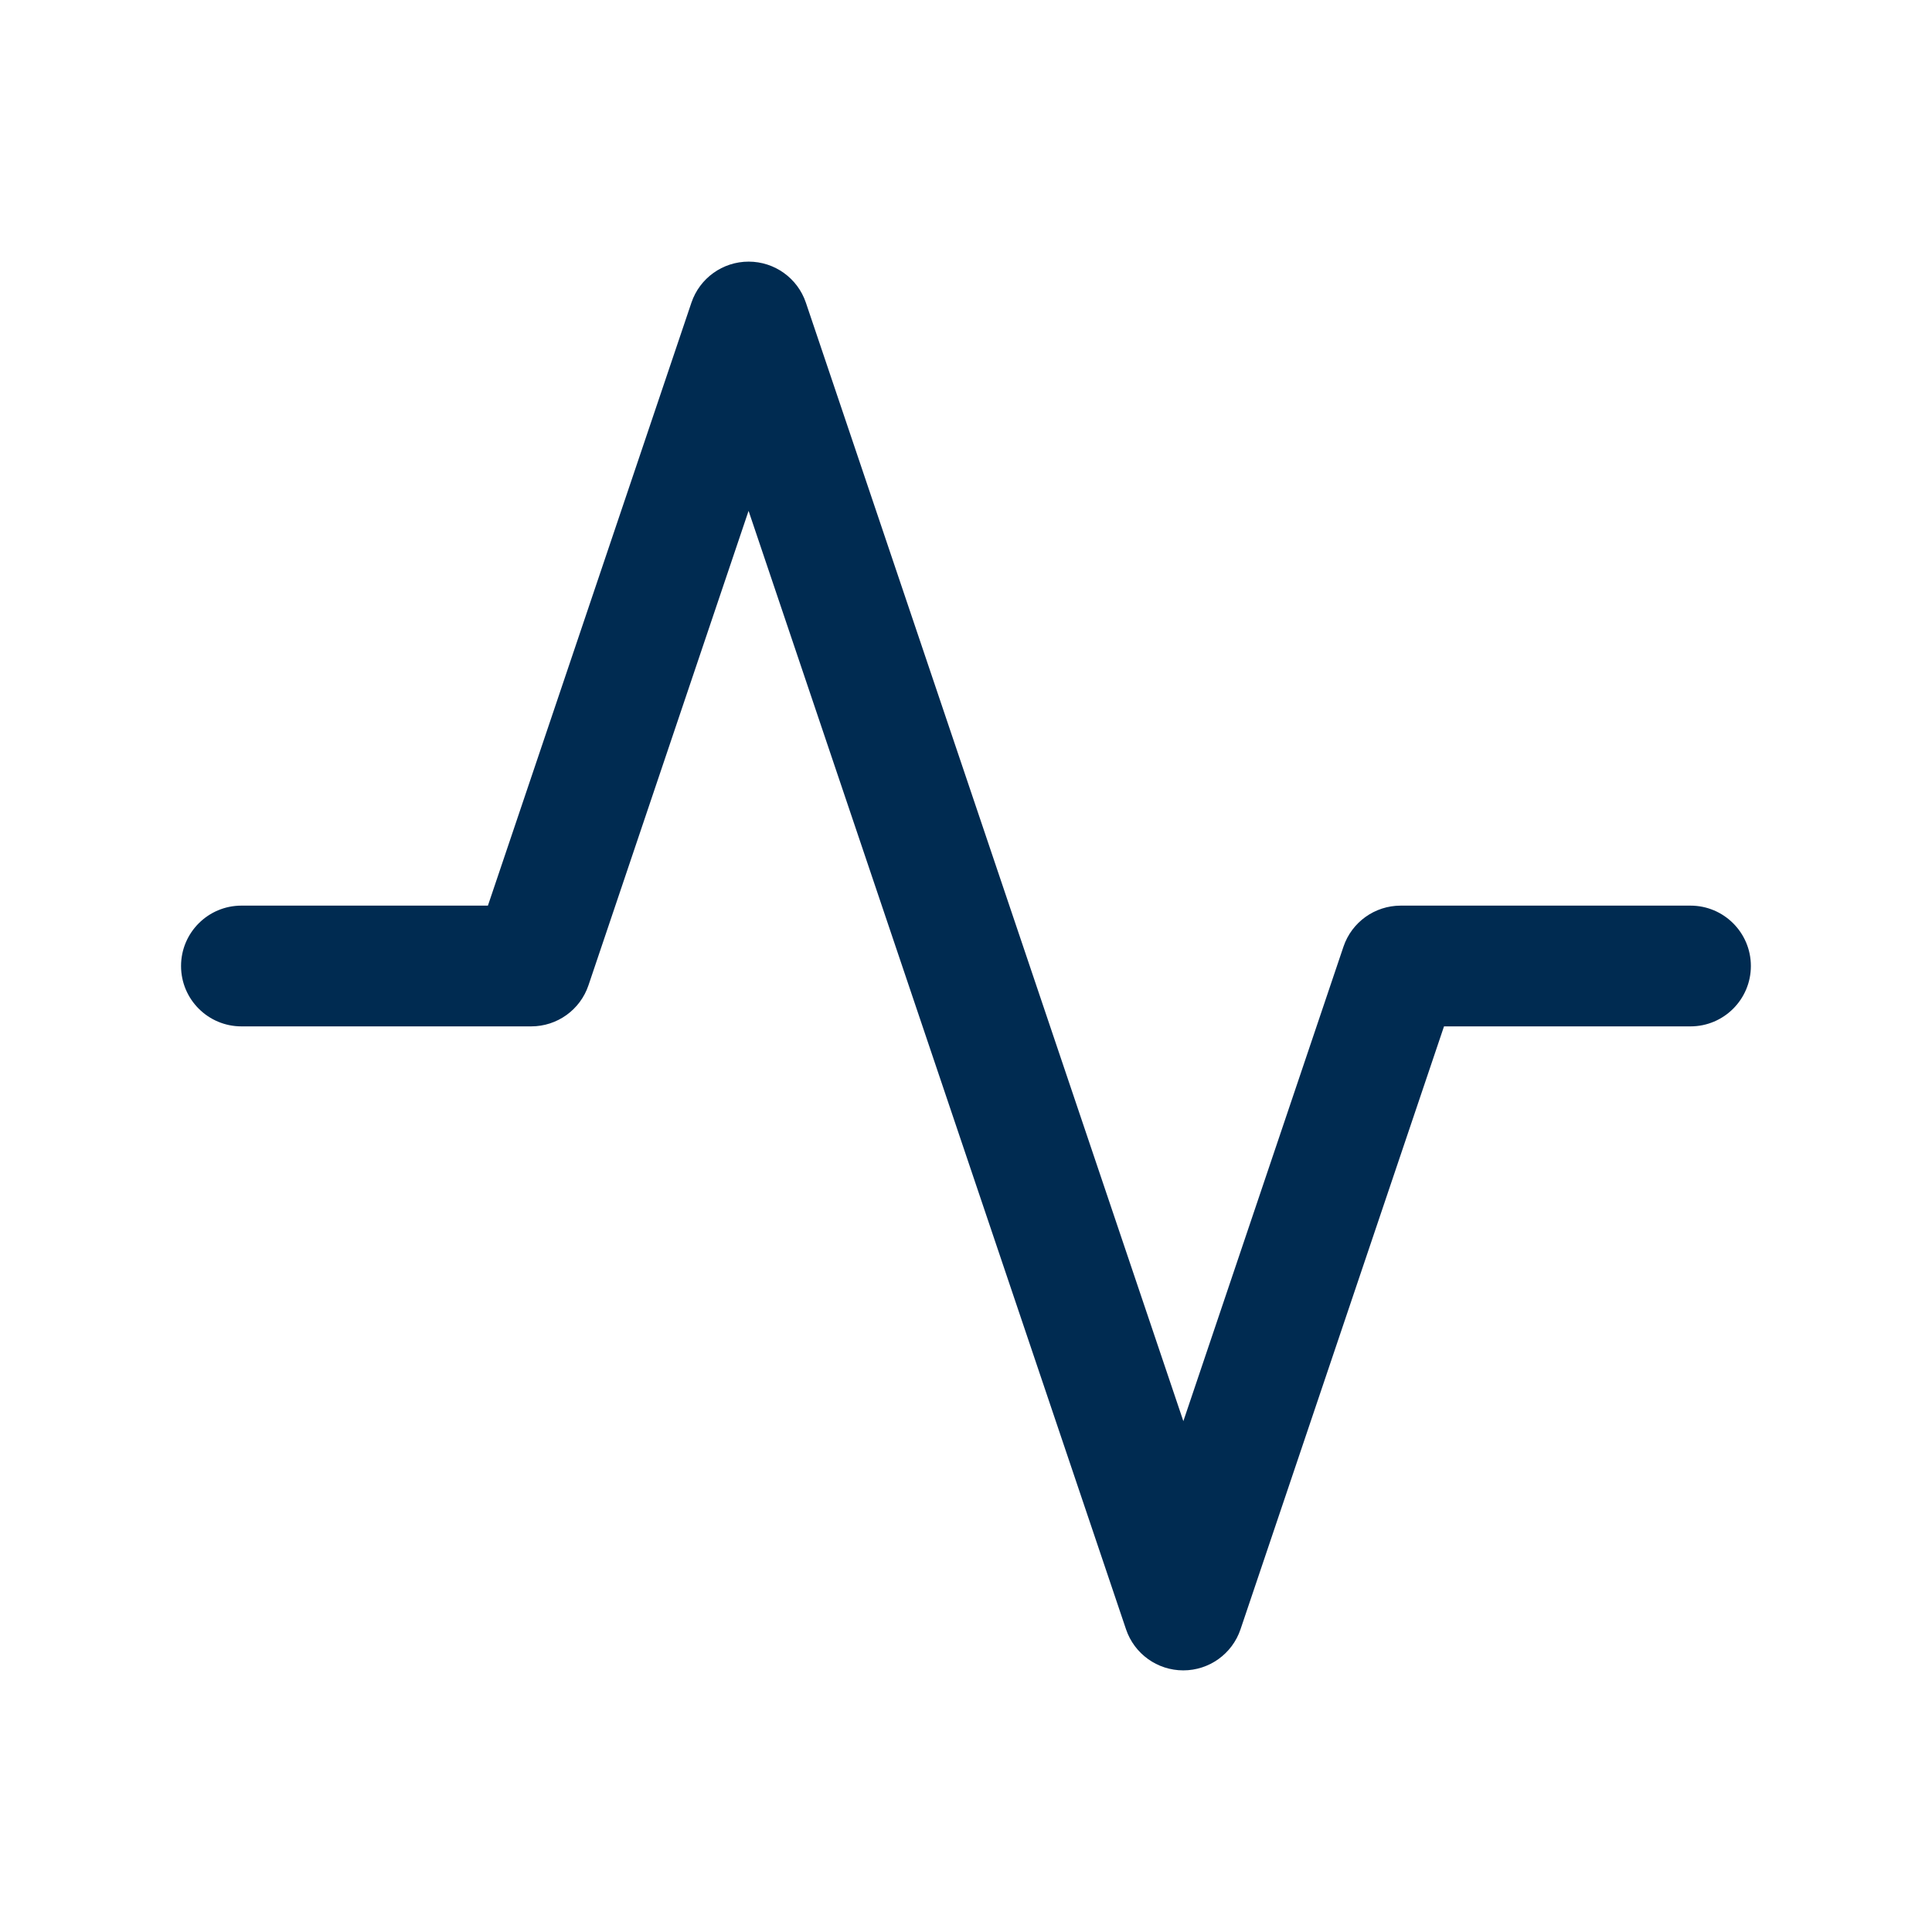 <svg width="24" height="24" viewBox="0 0 24 24" fill="none" xmlns="http://www.w3.org/2000/svg">
<path fill-rule="evenodd" clip-rule="evenodd" d="M9.3,3.25c0.322,0 0.608,0.205 0.711,0.51l4.689,13.894l1.989,-5.894c0.103,-0.305 0.389,-0.51 0.711,-0.51h3.6c0.414,0 0.75,0.336 0.75,0.75c0,0.414 -0.336,0.75 -0.75,0.75h-3.062l-2.528,7.49c-0.103,0.305 -0.389,0.51 -0.711,0.51c-0.322,0 -0.608,-0.205 -0.711,-0.51l-4.689,-13.894l-1.989,5.894c-0.103,0.305 -0.389,0.51 -0.711,0.51h-3.6c-0.414,0 -0.75,-0.336 -0.75,-0.75c0,-0.414 0.336,-0.75 0.75,-0.75h3.062l2.528,-7.49c0.103,-0.305 0.389,-0.51 0.711,-0.51z" fill="#002B51"/>
</svg>
